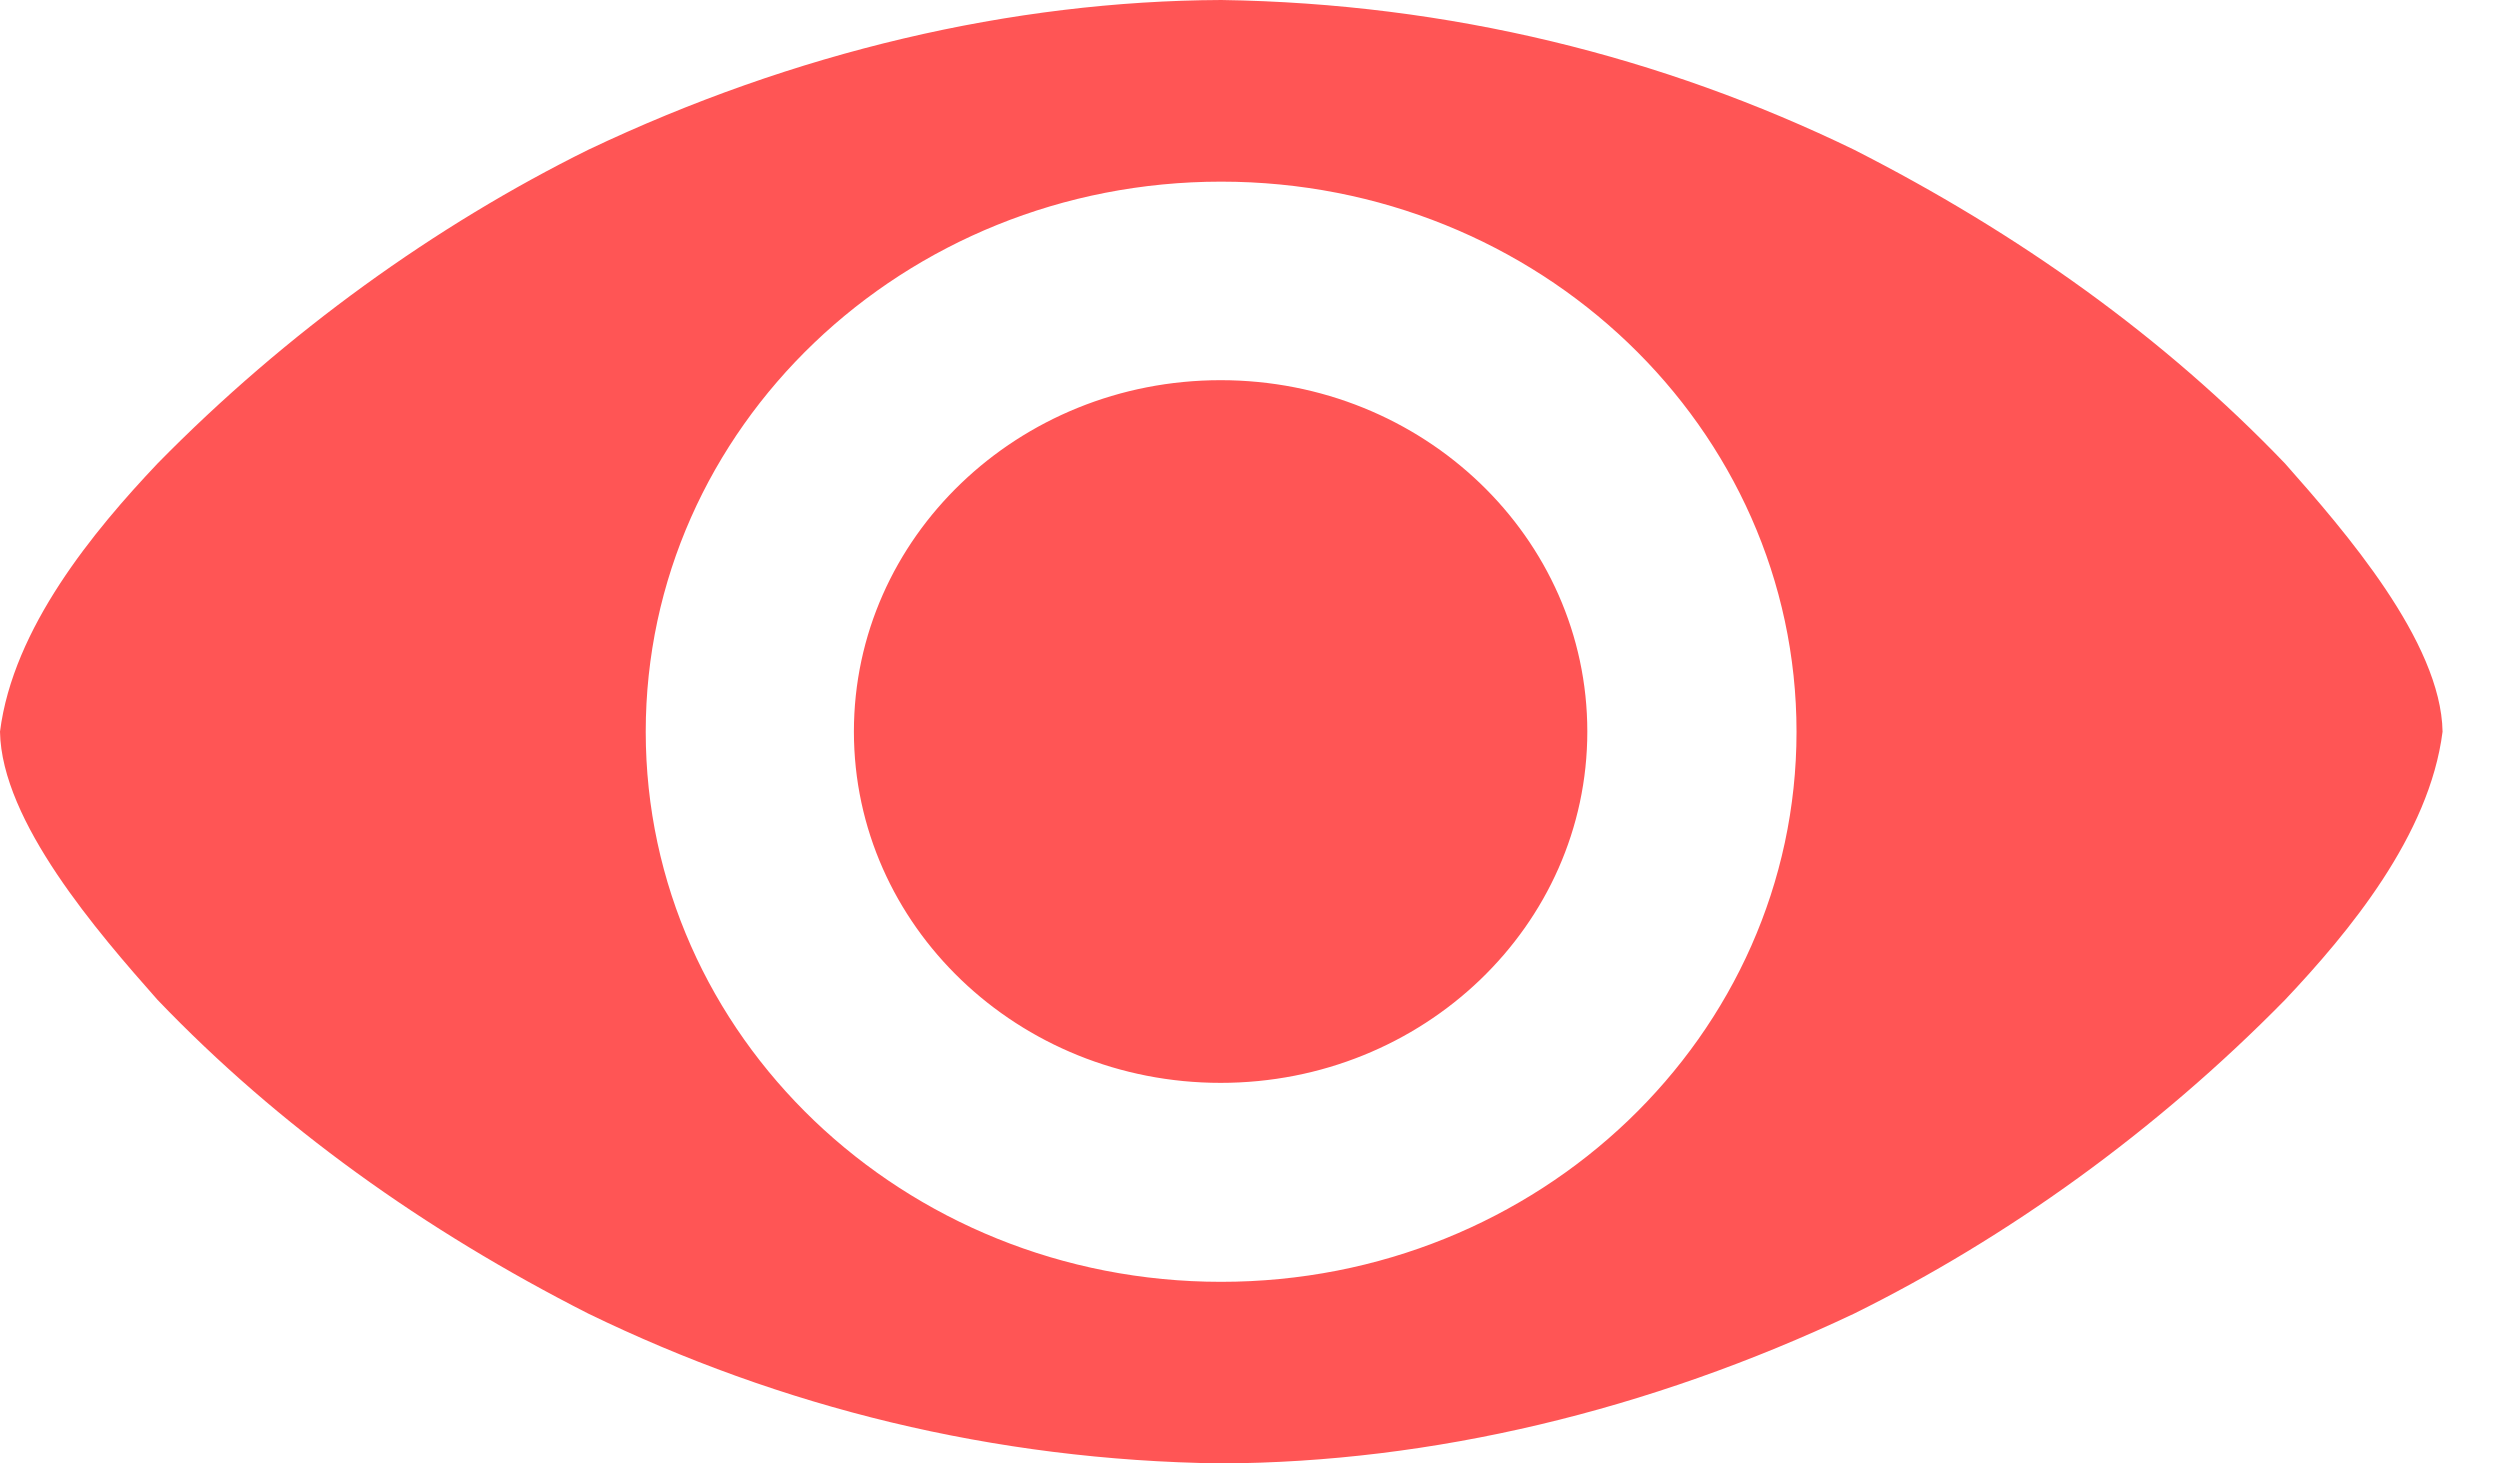 <svg width="41" height="24" viewBox="0 0 41 24" fill="none" xmlns="http://www.w3.org/2000/svg">
  <path d="M26.032 11.998C26.032 15.18 23.34 17.759 20.018 17.759C16.697 17.759 14.004 15.18 14.004 11.998C14.004 8.815 16.697 6.235 20.018 6.235C23.34 6.235 26.032 8.815 26.032 11.998ZM20.029 0C16.59 0.015 13.025 0.852 9.65 2.455C7.145 3.695 4.703 5.443 2.584 7.601C1.542 8.702 0.215 10.297 0 11.999C0.025 13.473 1.607 15.293 2.584 16.398C4.571 18.471 6.949 20.171 9.65 21.544C12.797 23.072 16.281 23.951 20.029 24C23.471 23.985 27.035 23.138 30.406 21.544C32.912 20.305 35.355 18.556 37.474 16.398C38.515 15.296 39.843 13.701 40.058 11.999C40.033 10.525 38.451 8.706 37.474 7.601C35.487 5.528 33.107 3.829 30.406 2.455C27.261 0.929 23.769 0.056 20.029 0ZM20.026 2.979C25.238 2.979 29.463 7.018 29.463 12.001C29.463 16.983 25.238 21.022 20.026 21.022C14.815 21.022 10.59 16.983 10.59 12.001C10.59 7.018 14.815 2.979 20.026 2.979Z" fill="#FF5555" />
</svg>